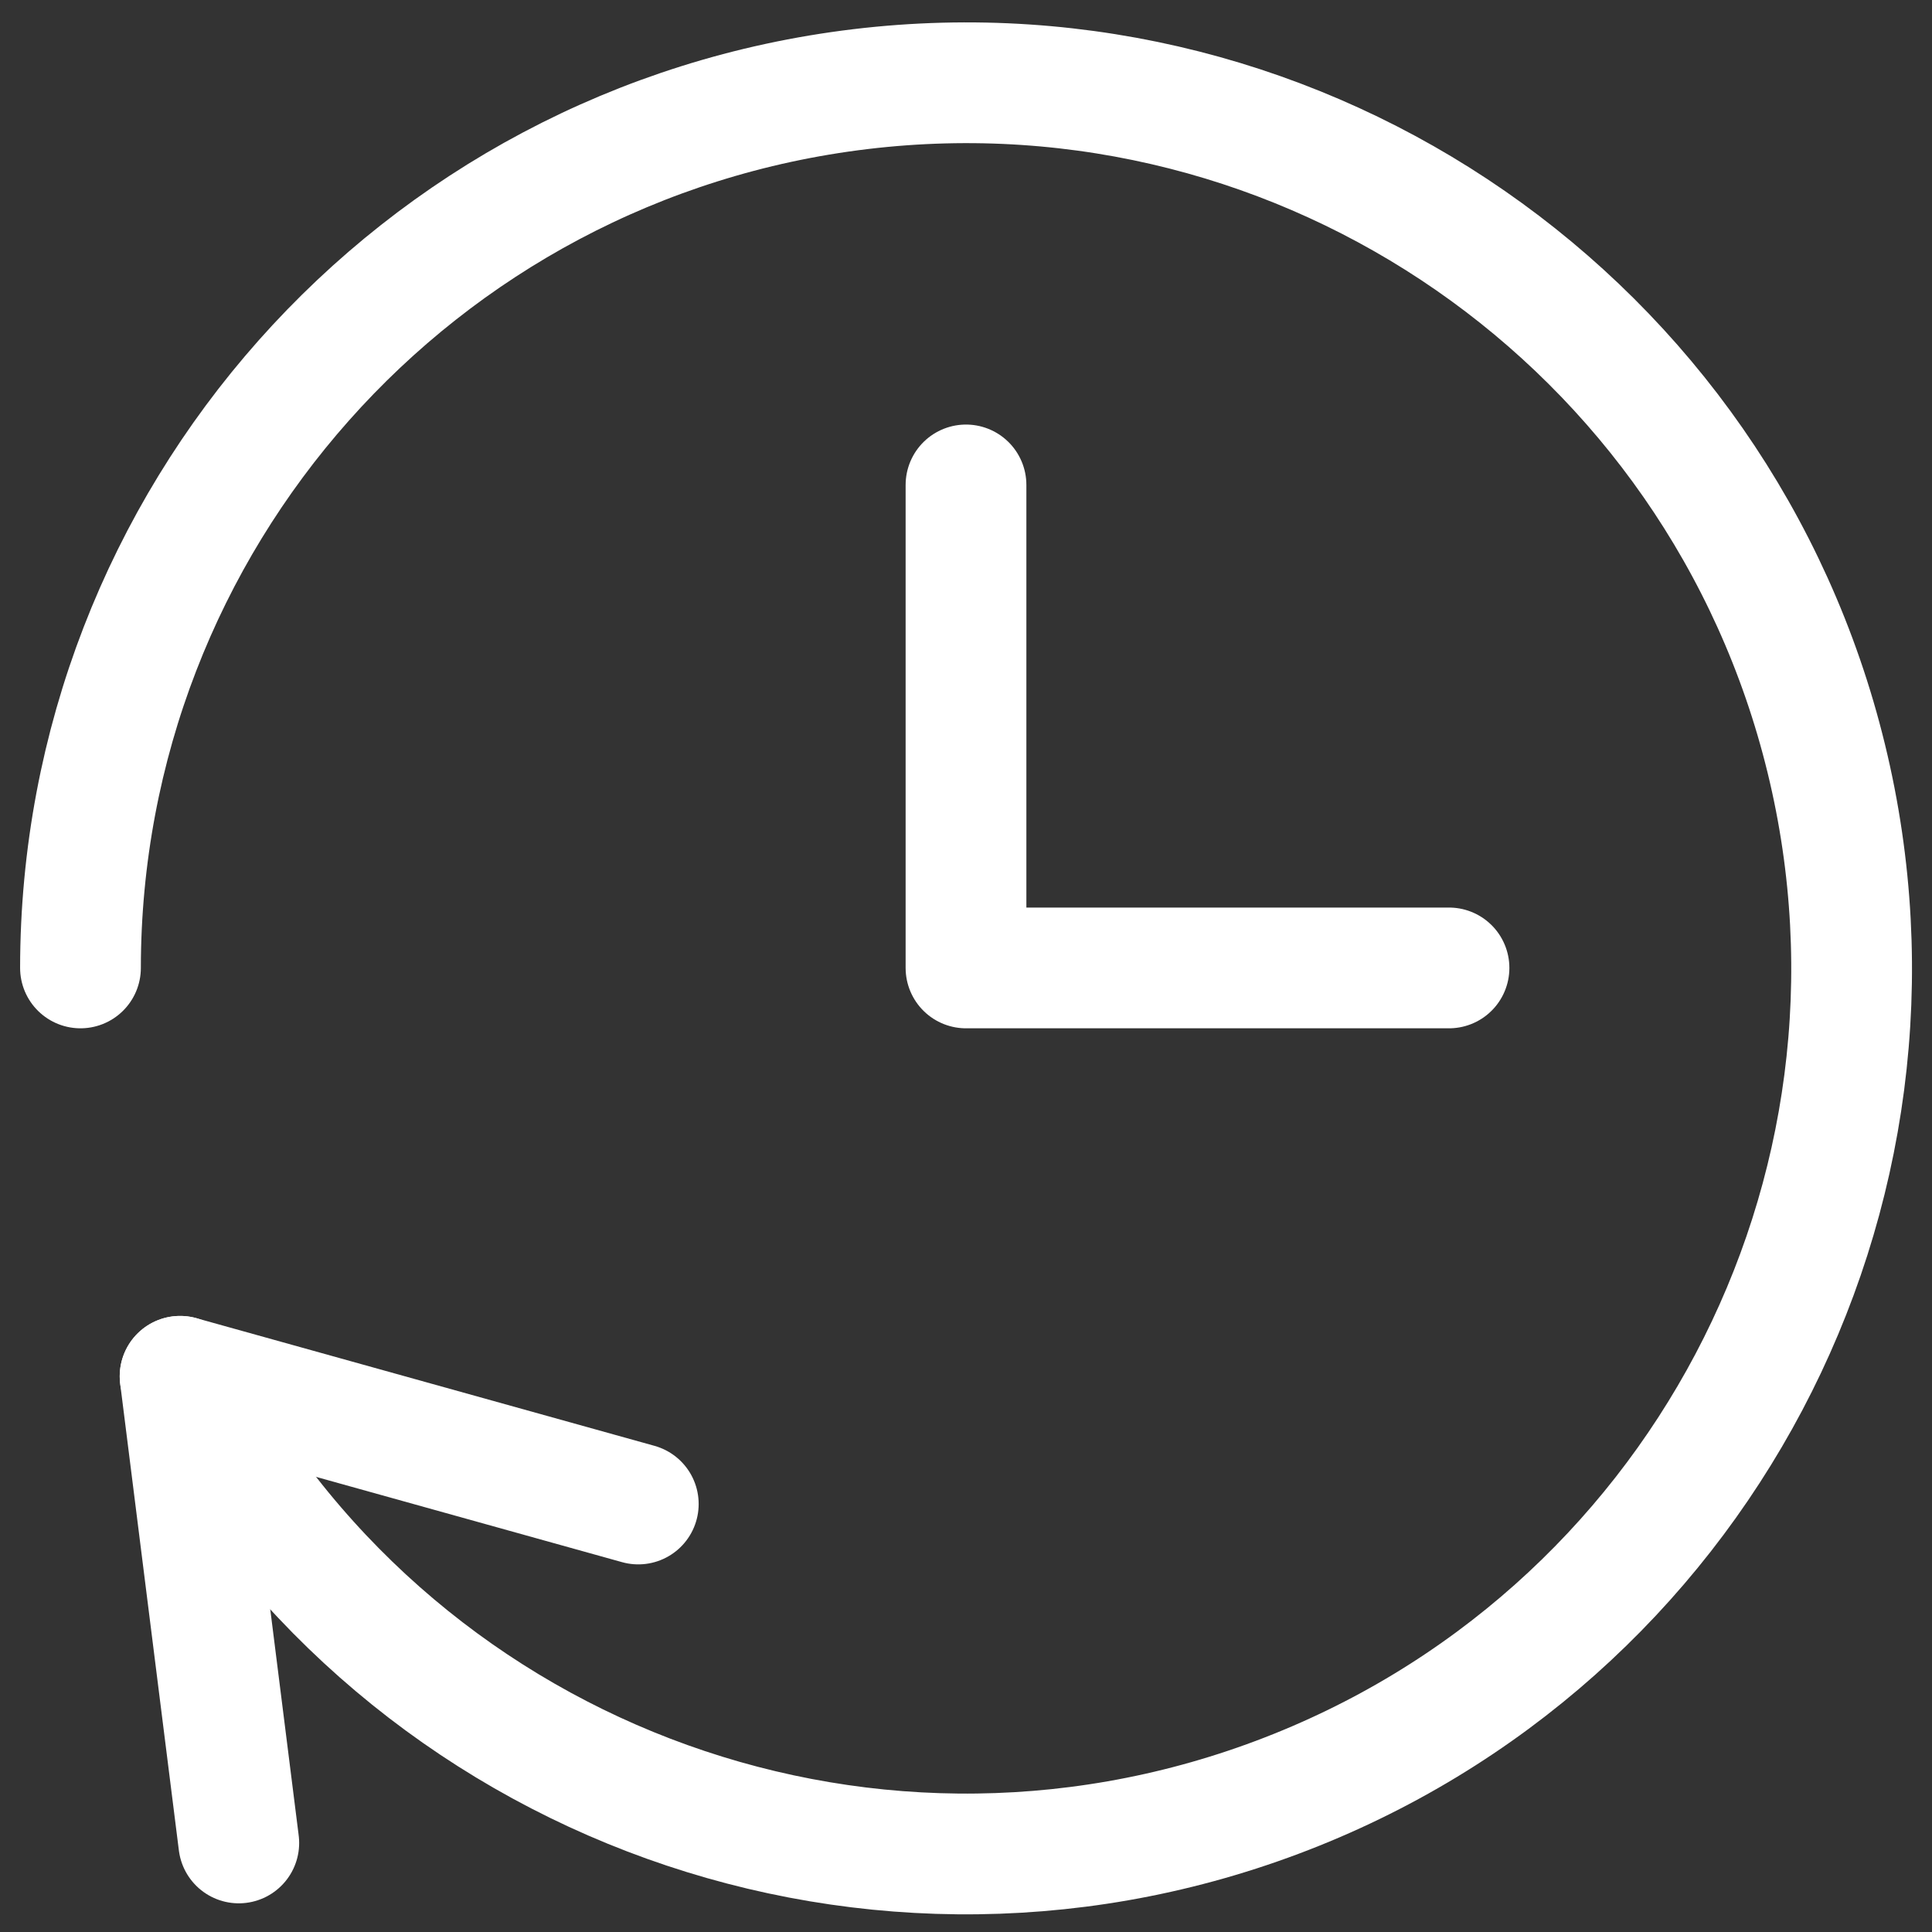 <svg width="32" height="32" viewBox="0 0 32 32" fill="none" xmlns="http://www.w3.org/2000/svg">
<rect x="0" y="0" width="32" height="32" fill="#333333" stroke="none"/>
<path d="M16 8.032V16.032H24" stroke="#FFF" stroke-width="2" stroke-linecap="round" stroke-linejoin="round"/>
<path d="M3.955 30.525L2.983 22.796L10.572 24.911" stroke="#FFF" stroke-width="2" stroke-linecap="round" stroke-linejoin="round"/>
<path d="M2.983 22.796C6.402 29.384 14.204 32.378 21.153 29.77C28.102 27.163 32.007 19.775 30.249 12.564C28.491 5.353 21.623 0.593 14.254 1.476C6.884 2.36 1.337 8.61 1.333 16.032" stroke="#FFF" stroke-width="2" stroke-linecap="round" stroke-linejoin="round"/>
</svg>
